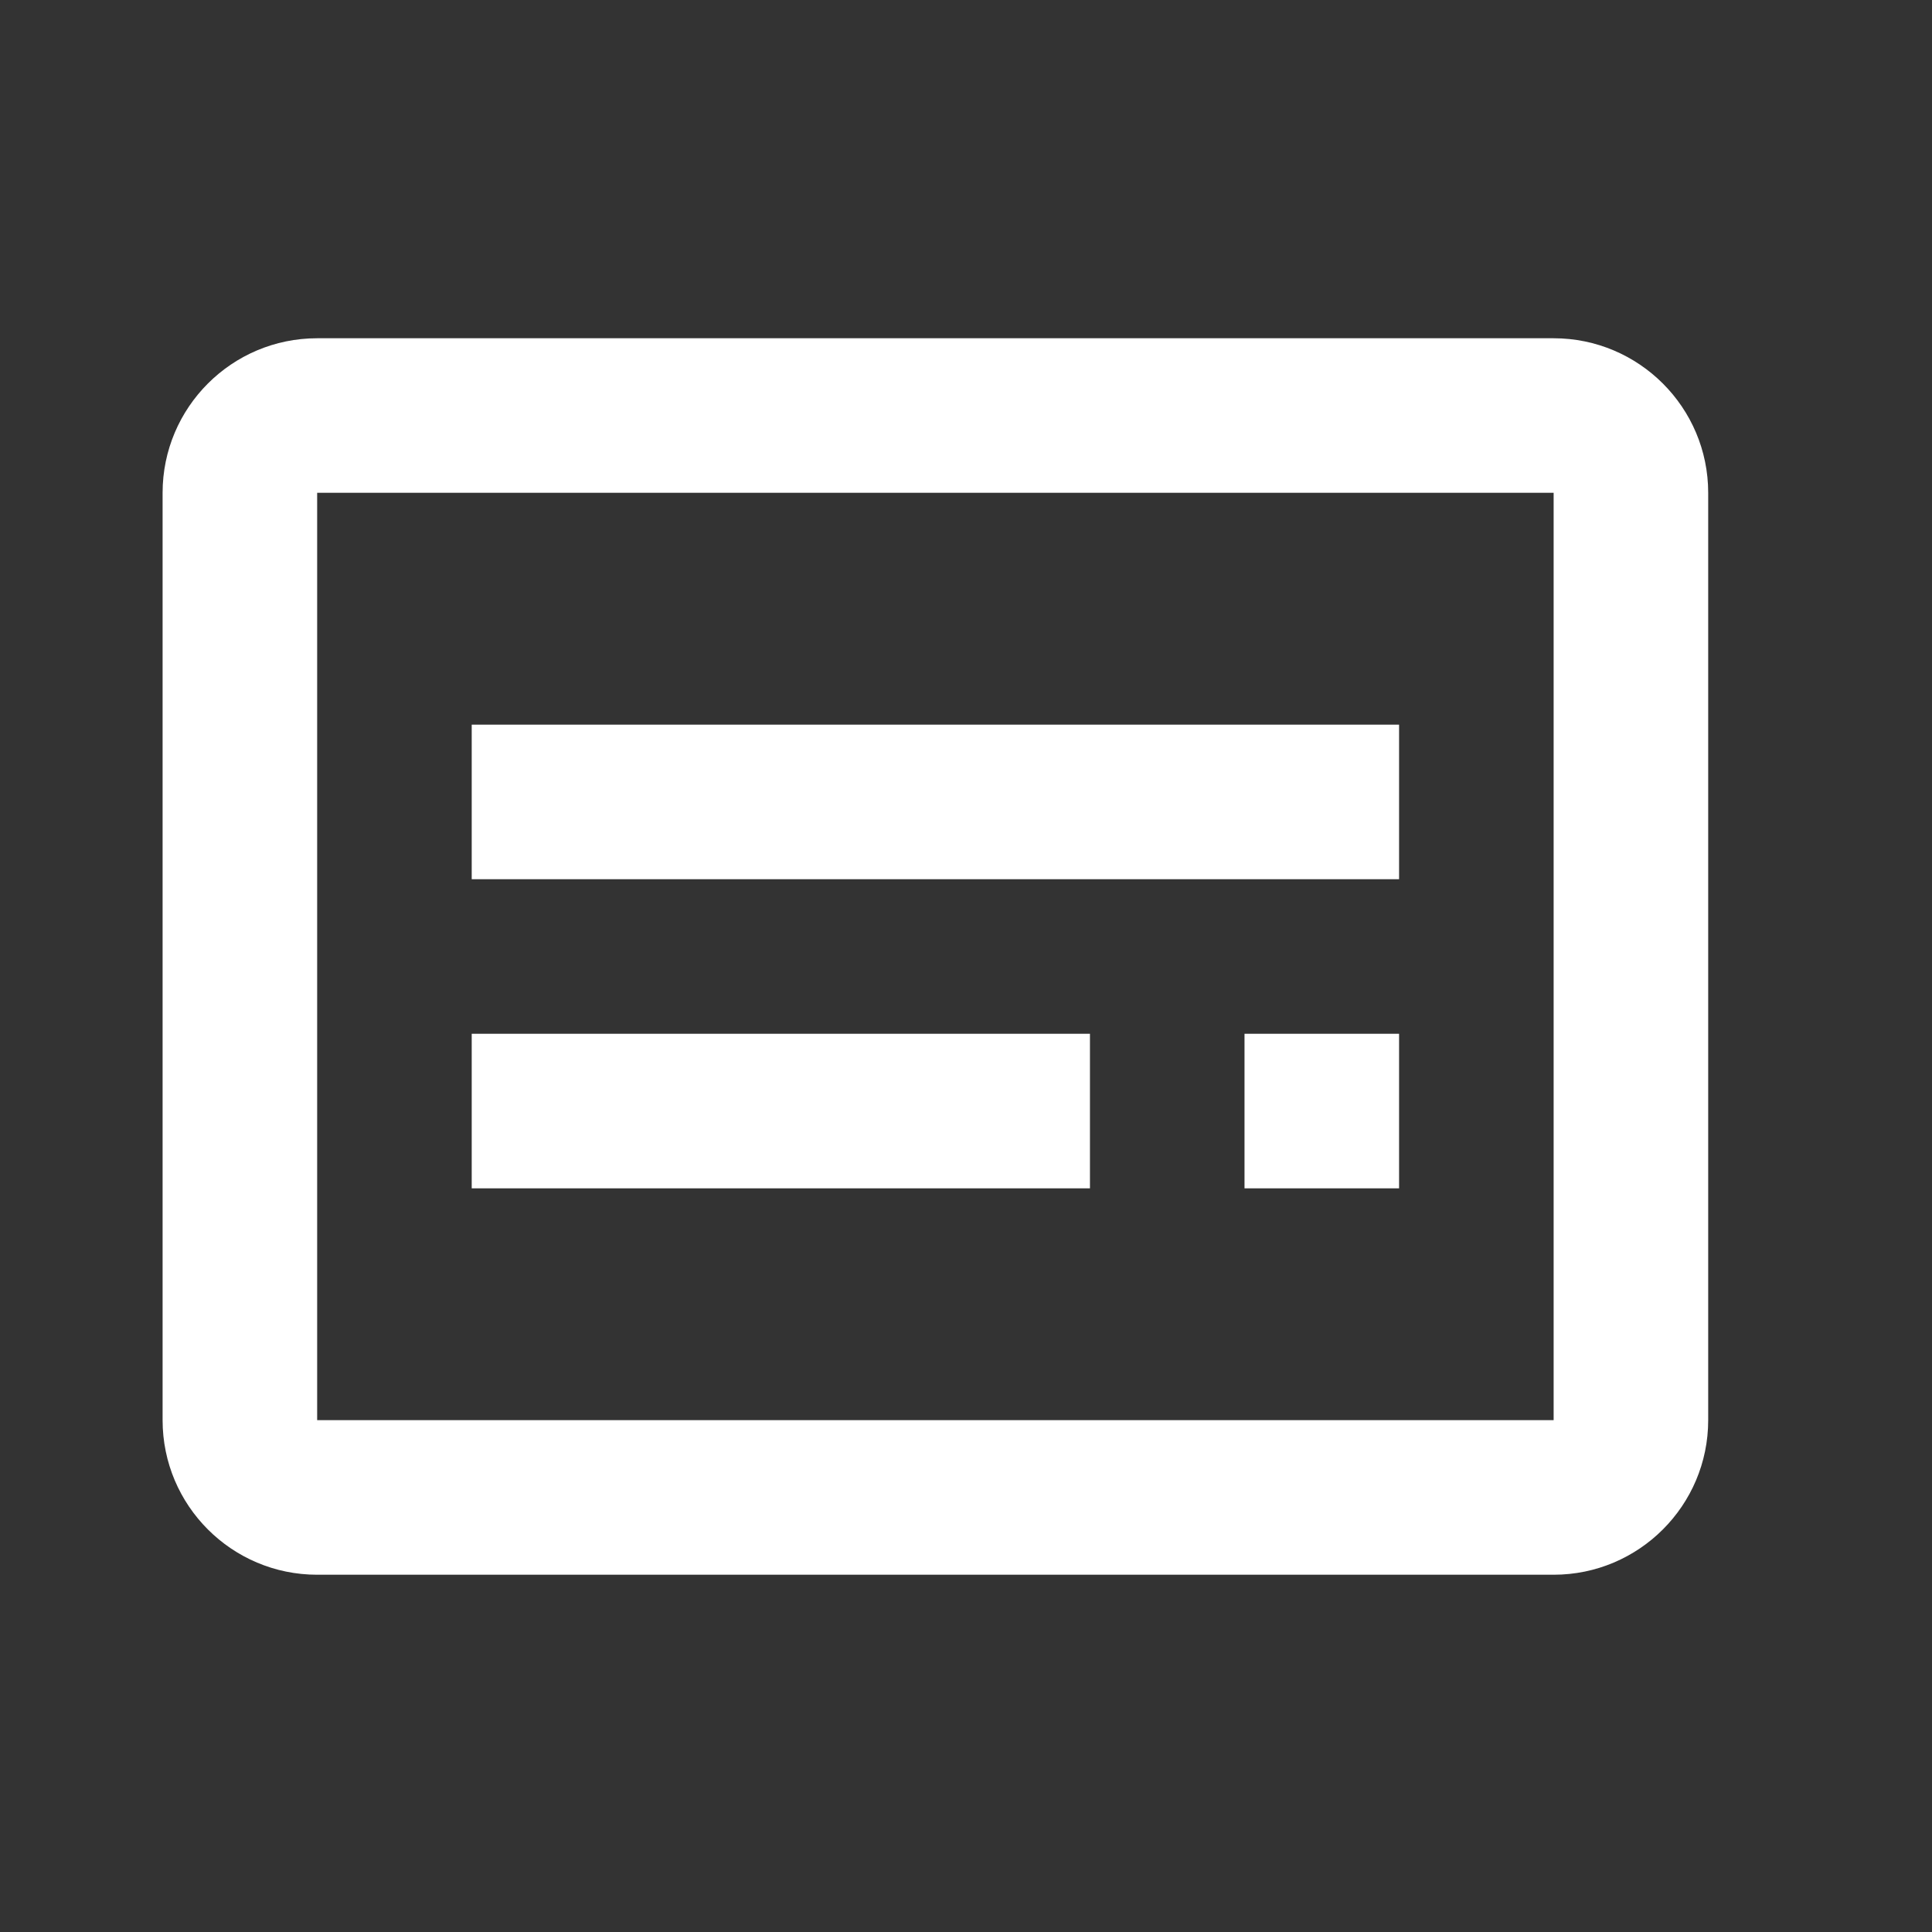 <svg width="25" height="25" viewBox="0 0 25 25" fill="none" xmlns="http://www.w3.org/2000/svg">
<rect x="0" y="0" width="25" height="25" fill="#333333" stroke="none"/>
<path fill-rule="evenodd" clip-rule="evenodd" d="M20.104 4.377C21.207 4.377 22.104 5.273 22.104 6.377V18.377C22.104 19.481 21.207 20.377 20.104 20.377H4.104C3 20.377 2.104 19.481 2.104 18.377V6.377C2.104 5.273 3 4.377 4.104 4.377H20.104ZM20.104 6.377H4.104V18.377H20.104V6.377Z" fill="white"/>
<path d="M18.104 9.377H6.104V11.377H18.104V9.377Z" fill="white"/>
<path d="M14.104 13.377H6.104V15.377H14.104V13.377Z" fill="white"/>
<path d="M18.104 13.377H16.104V15.377H18.104V13.377Z" fill="white"/>
</svg>
